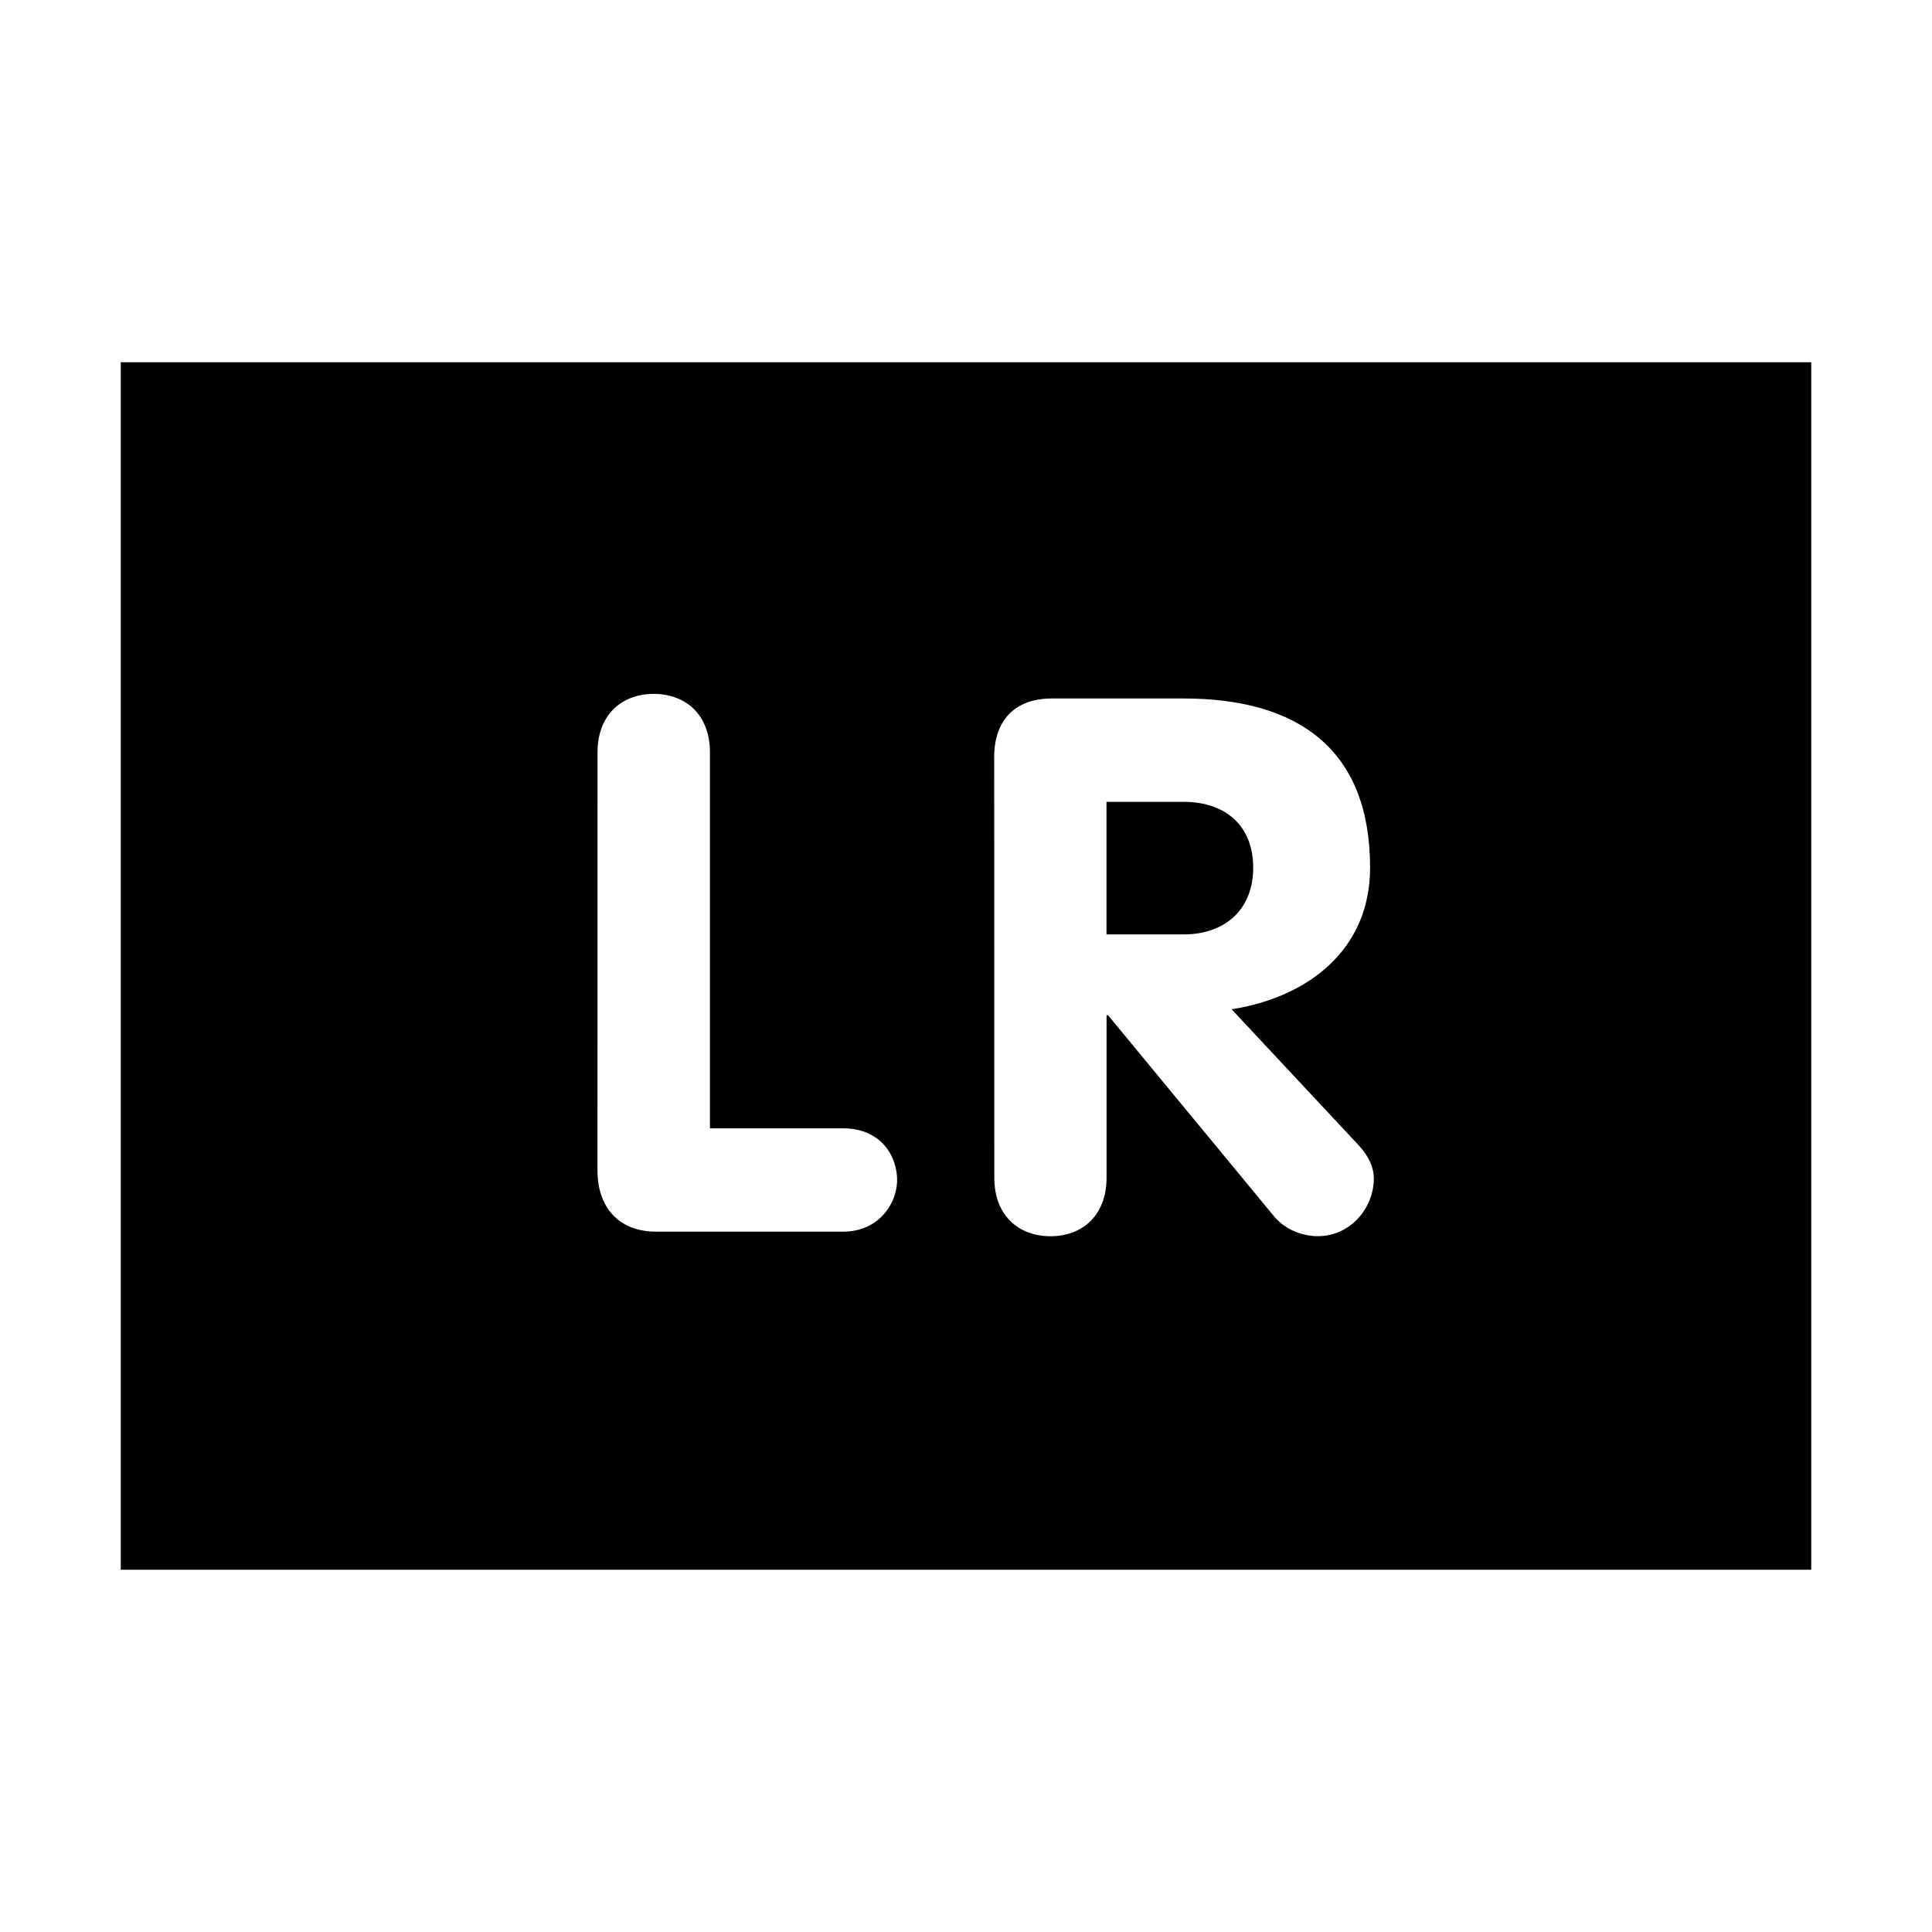 <?xml version="1.0" encoding="UTF-8"?>
<svg width="32" height="32" xmlns="http://www.w3.org/2000/svg">
  <path d="M2,6 V26 H30 V6 H2ZM9.897,12.461c0,-0.619 0.397,-0.968 0.931,-0.968c0.534,0 0.931,0.349 0.931,0.968v6.228h2.208c0.63,0 0.906,0.47 0.892,0.892c-0.025,0.411 -0.346,0.819 -0.892,0.819h-3.103c-0.608,0 -0.968,-0.397 -0.968,-1.015zM9.897,12.461z M16.467,12.537c0,-0.596 0.335,-0.968 0.954,-0.968h2.183c1.913,0 3.089,0.855 3.089,2.802c0,1.364 -1.03,2.146 -2.293,2.346l2.107,2.256c0.174,0.188 0.248,0.374 0.248,0.546c0,0.484 -0.383,0.956 -0.928,0.956c-0.225,0 -0.52,-0.087 -0.72,-0.323l-2.754,-3.336h-0.025v2.692c0,0.619 -0.397,0.968 -0.928,0.968c-0.534,0 -0.931,-0.349 -0.931,-0.968zM18.327,15.477h1.277c0.684,0 1.153,-0.411 1.153,-1.105c0,-0.706 -0.47,-1.091 -1.153,-1.091h-1.277zM18.327,15.477z" />
</svg>